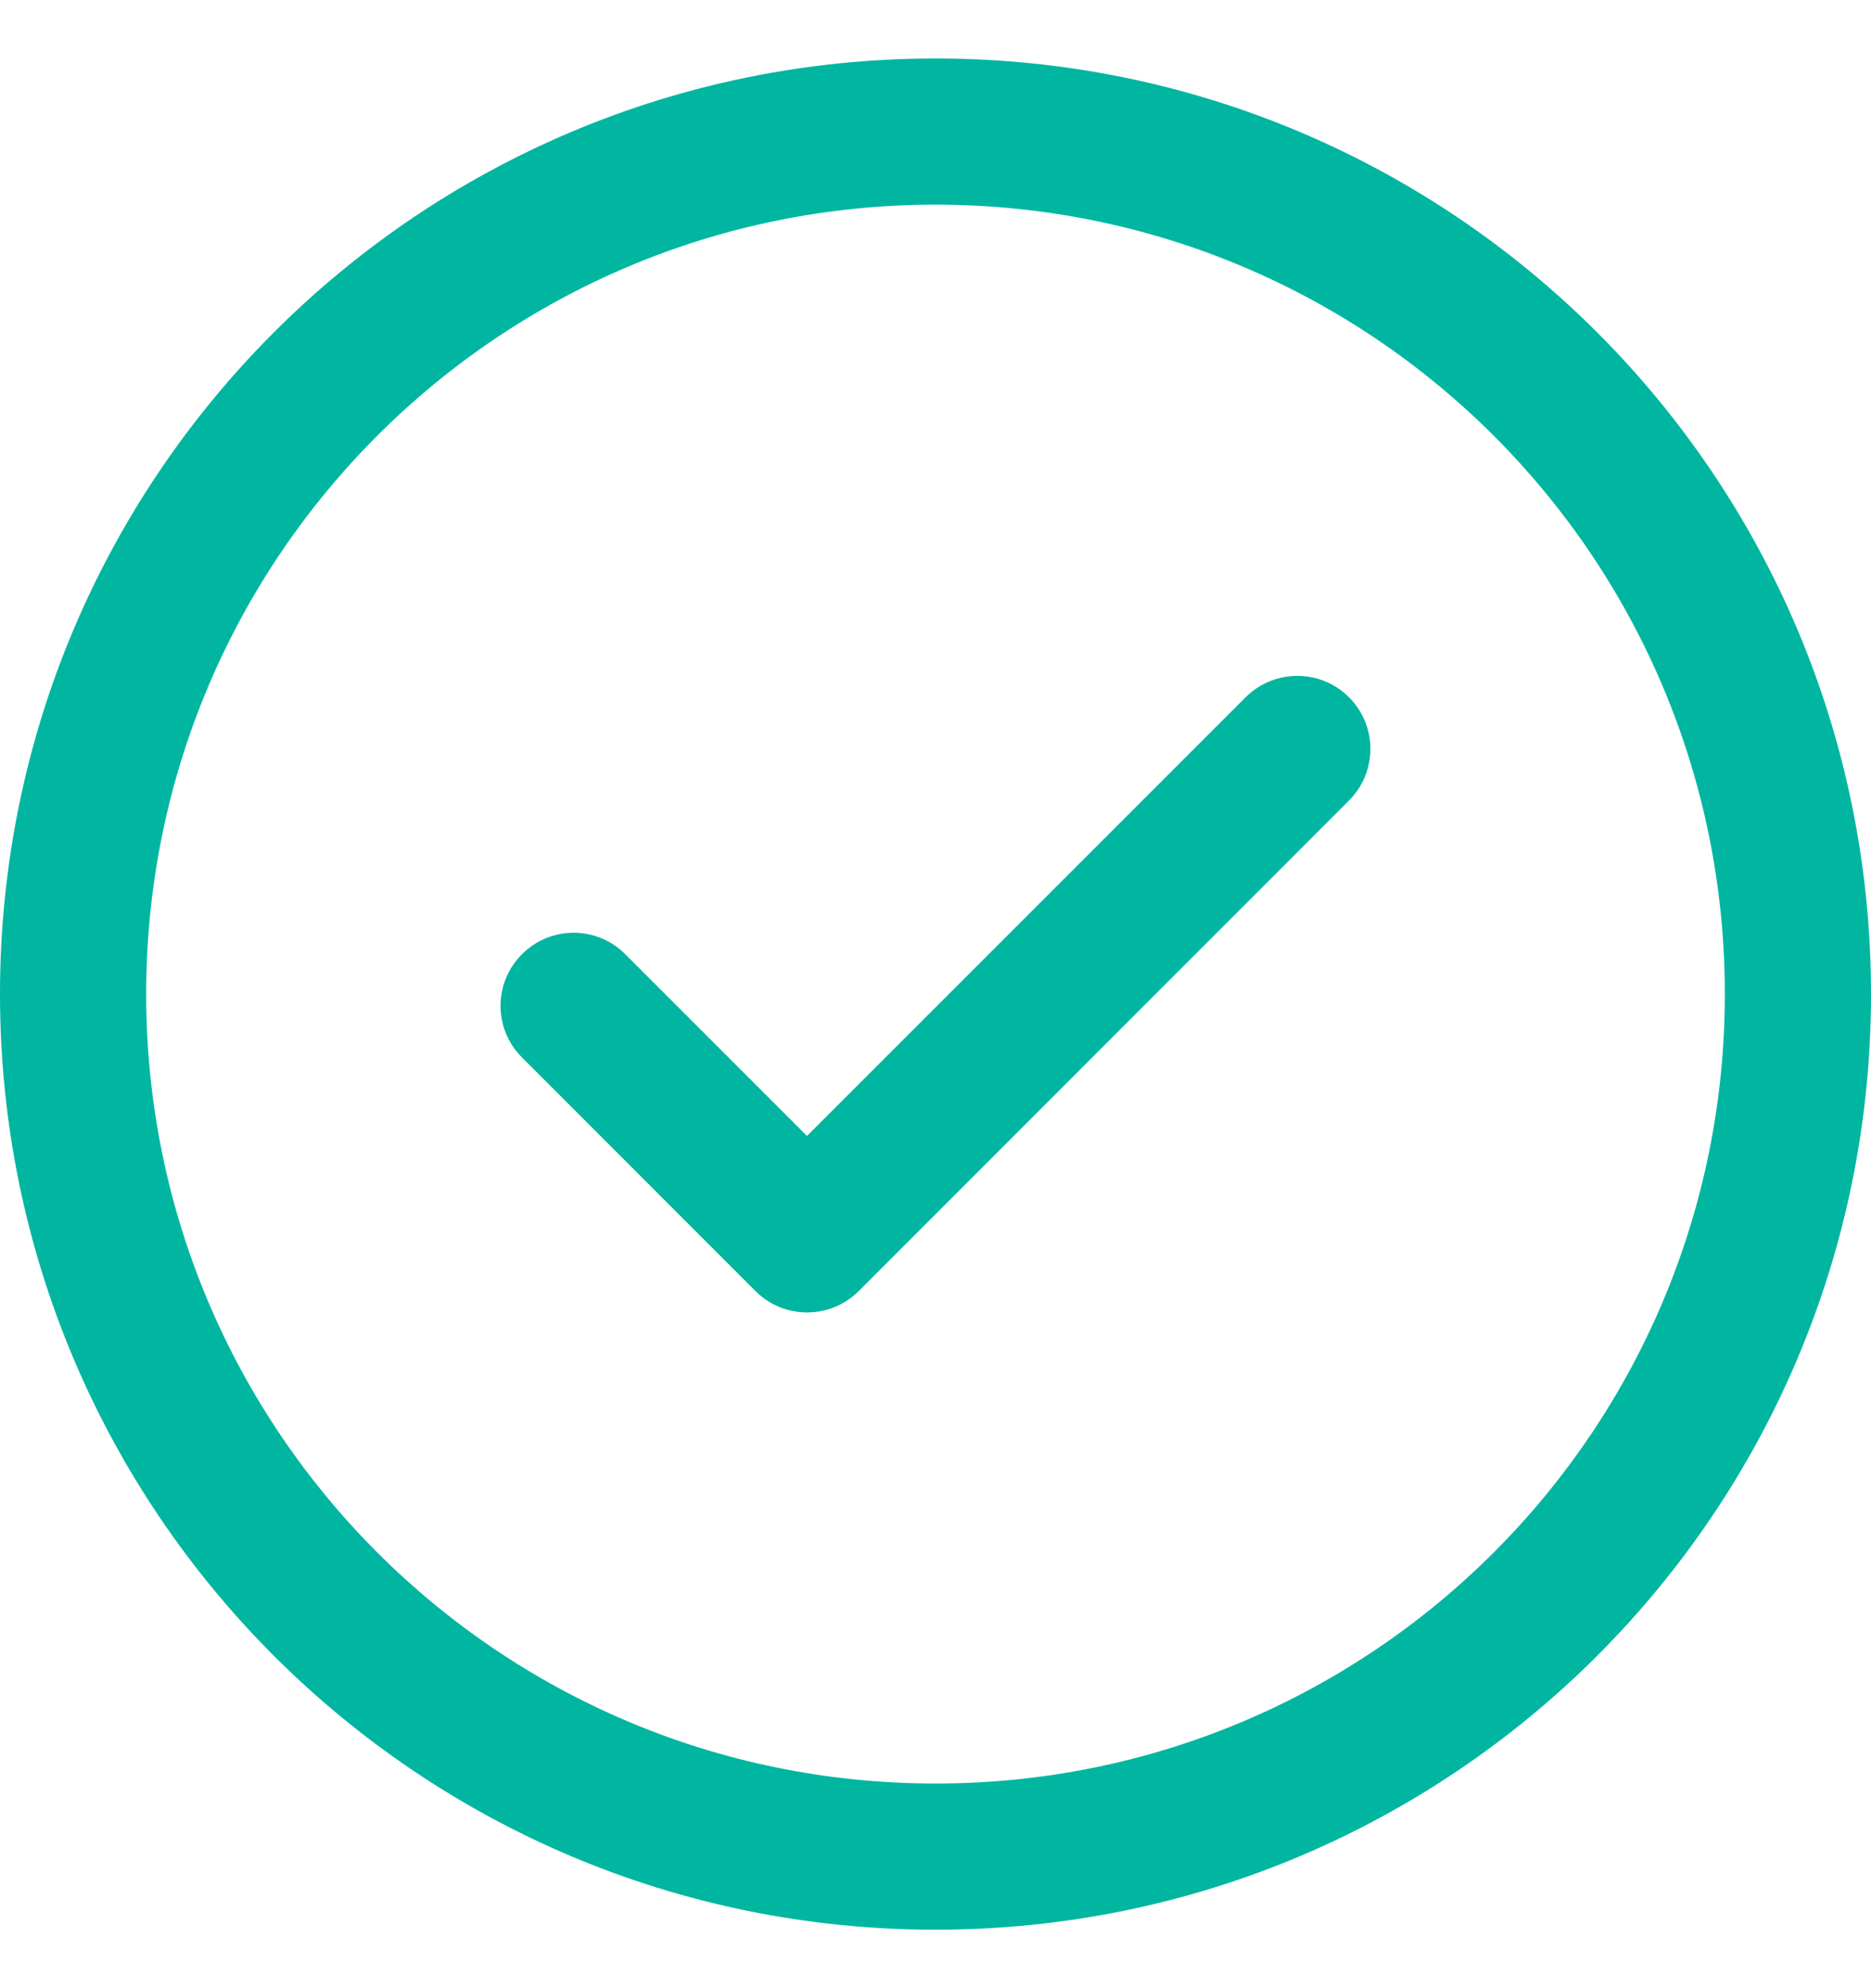 <svg width="16" height="17" viewBox="0 0 16 17" fill="none" xmlns="http://www.w3.org/2000/svg">
<g clip-path="url(#clip0_6746_7295)">
<path d="M11.536 5.962C11.78 6.206 11.78 6.601 11.536 6.845L7.344 11.039C7.099 11.283 6.704 11.283 6.46 11.039L4.464 9.042C4.219 8.798 4.219 8.403 4.464 8.159C4.708 7.914 5.103 7.914 5.347 8.159L6.901 9.713L10.652 5.962C10.897 5.718 11.292 5.718 11.536 5.962ZM16 8.5C16 12.922 12.421 16.5 8 16.5C3.578 16.5 0 12.921 0 8.5C0 4.078 3.579 0.5 8 0.5C12.422 0.5 16 4.079 16 8.5ZM14.75 8.5C14.75 4.769 11.731 1.75 8 1.75C4.269 1.75 1.25 4.769 1.25 8.5C1.25 12.231 4.269 15.25 8 15.25C11.731 15.25 14.75 12.231 14.75 8.5Z" fill="#00B6A1"/>
</g>
<defs>
<clipPath id="clip0_6746_7295">
<rect width="16" height="16" fill="white" transform="translate(0 0.5)"/>
</clipPath>
</defs>
</svg>
